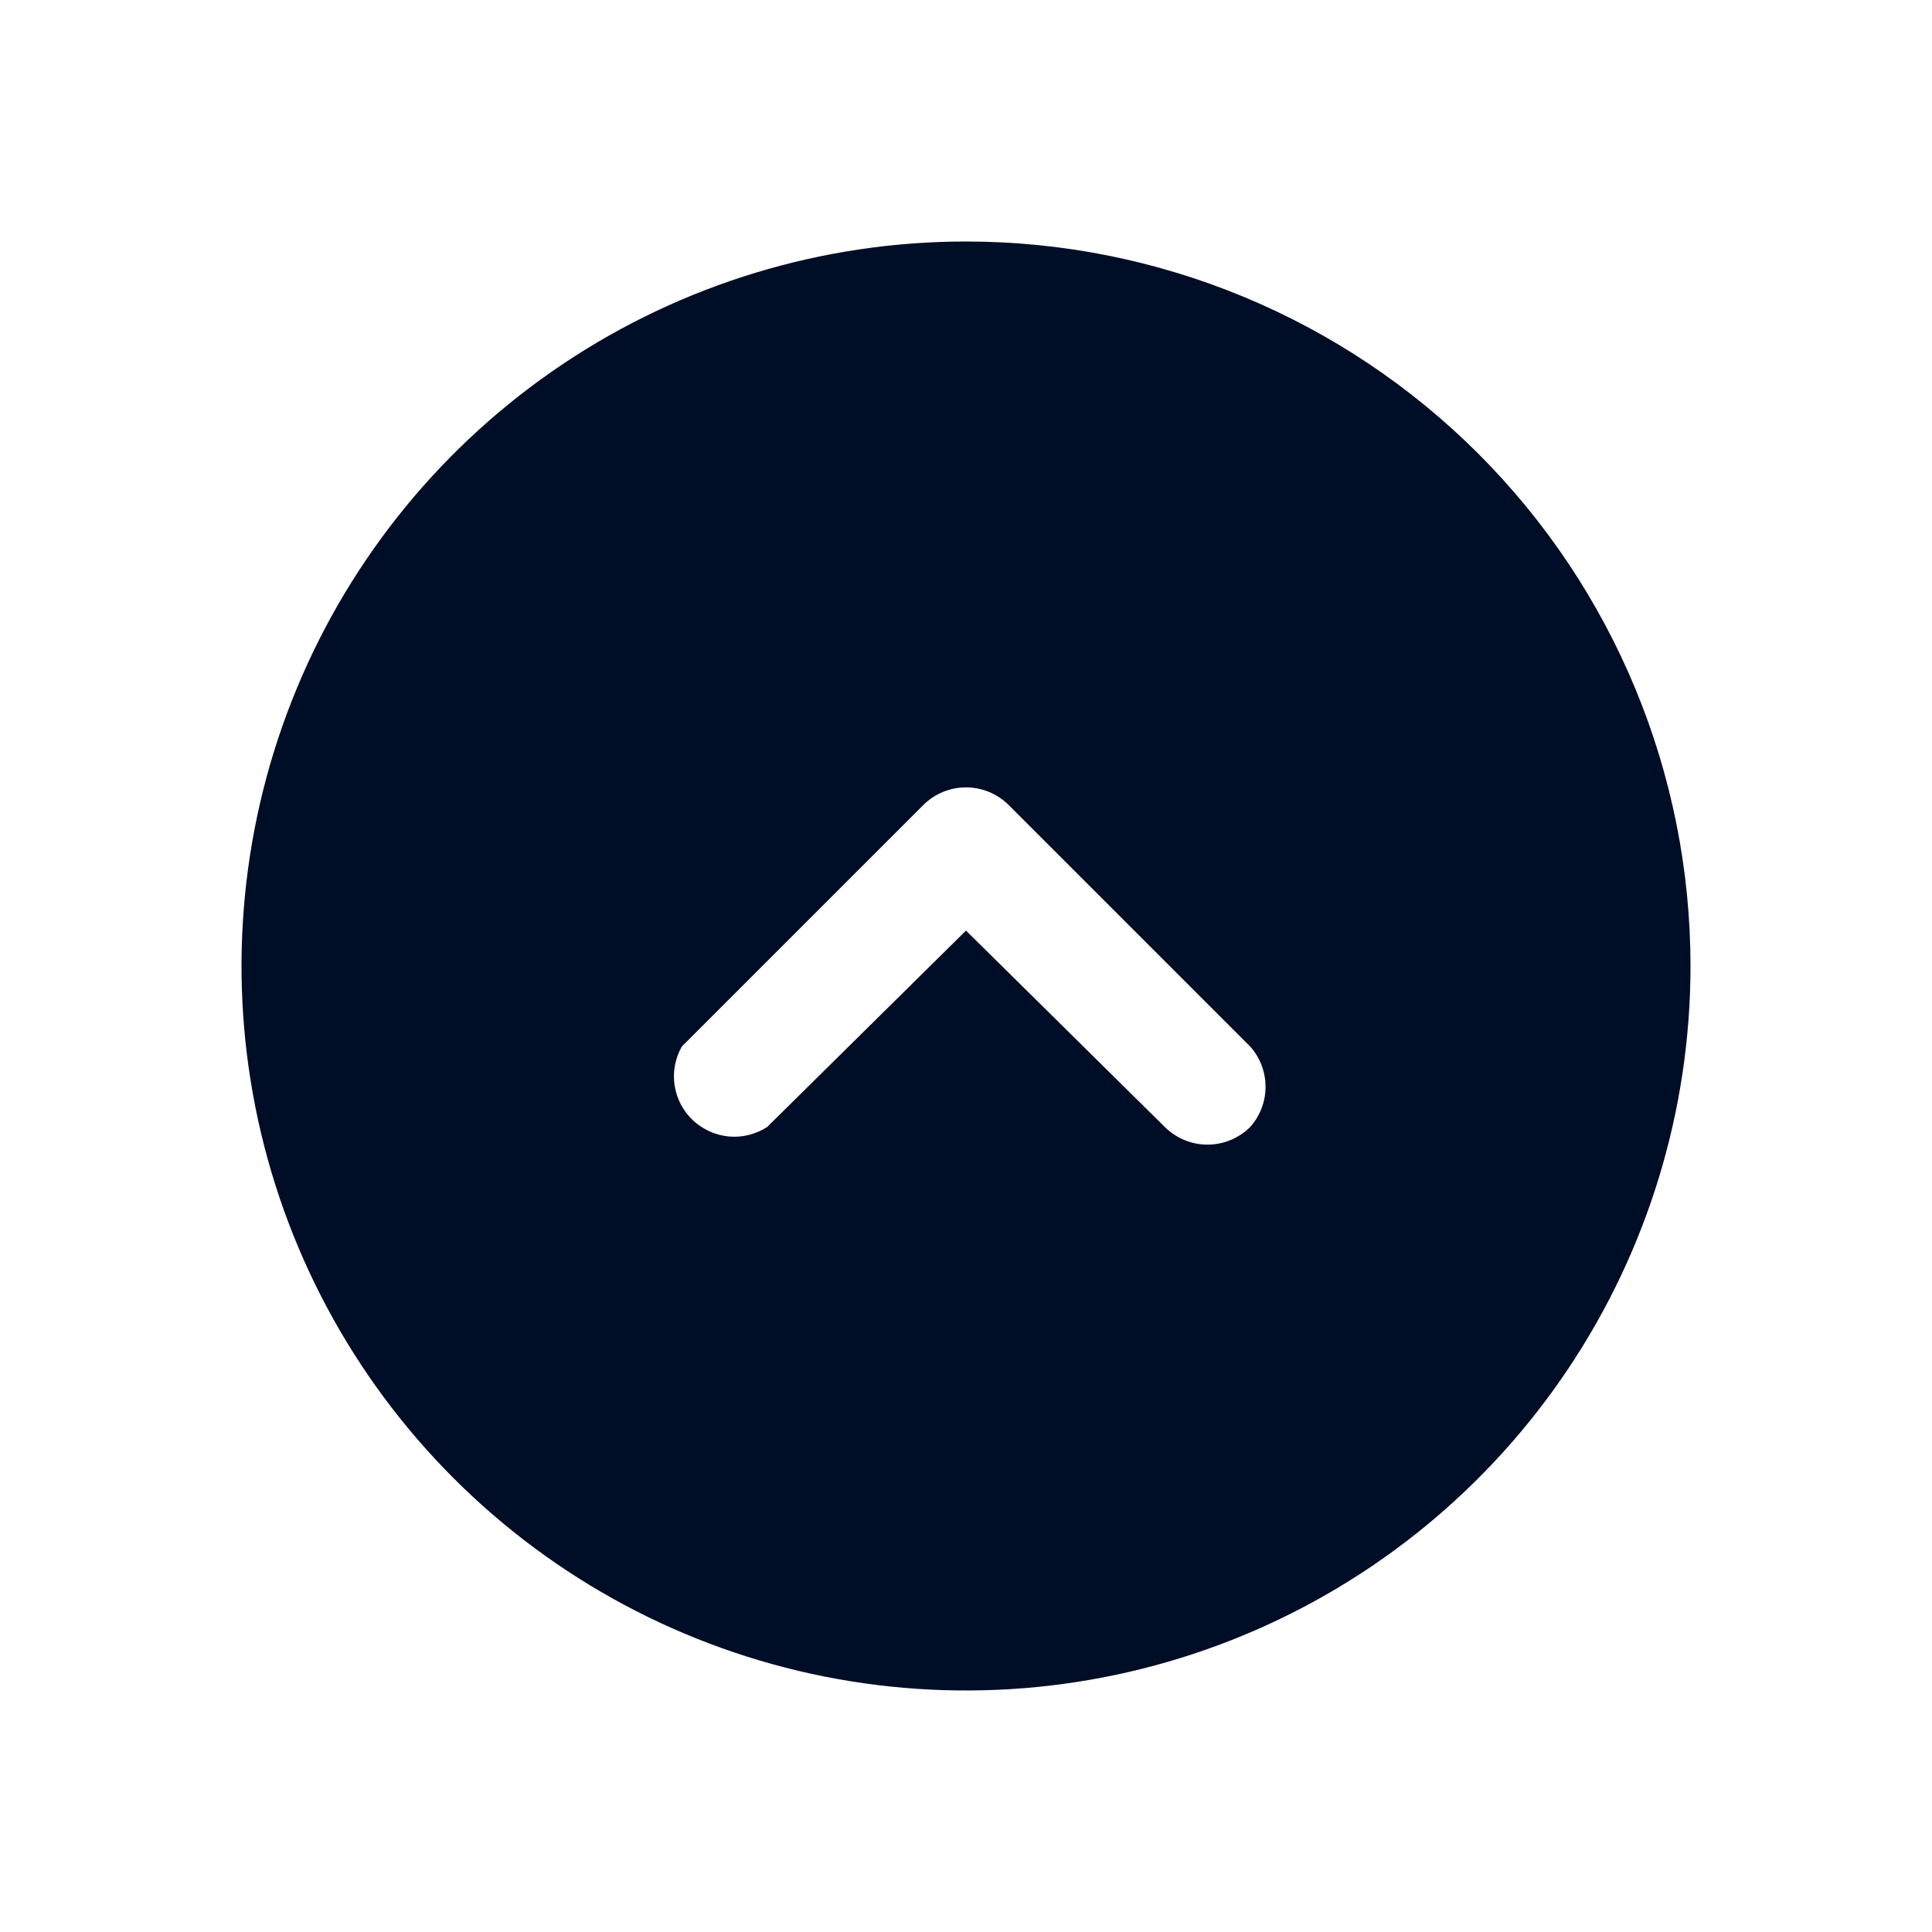 <svg
  width="24"
  height="24"
  viewBox="0 0 24 24"
  fill="none"
  xmlns="http://www.w3.org/2000/svg"
>
  <path
    d="M12 3C10.22 3 8.48 3.528 7 4.517C5.52 5.506 4.366 6.911 3.685 8.556C3.004 10.2 2.826 12.01 3.173 13.756C3.52 15.502 4.377 17.105 5.636 18.364C6.895 19.623 8.498 20.48 10.244 20.827C11.99 21.174 13.8 20.996 15.444 20.315C17.089 19.634 18.494 18.48 19.483 17C20.472 15.52 21 13.78 21 12C21 9.613 20.052 7.324 18.364 5.636C16.676 3.948 14.387 3 12 3ZM15.53 14C15.389 14.14 15.199 14.219 15 14.219C14.801 14.219 14.611 14.14 14.47 14L12 11.56L9.53 14C9.389 14.091 9.221 14.133 9.054 14.118C8.887 14.102 8.73 14.031 8.607 13.916C8.485 13.801 8.405 13.648 8.38 13.482C8.355 13.316 8.387 13.146 8.47 13L11.47 10C11.611 9.86 11.801 9.781 12 9.781C12.199 9.781 12.389 9.86 12.53 10L15.53 13C15.653 13.137 15.721 13.316 15.721 13.5C15.721 13.684 15.653 13.863 15.53 14Z"
    fill="#000D26"
  />
</svg>
